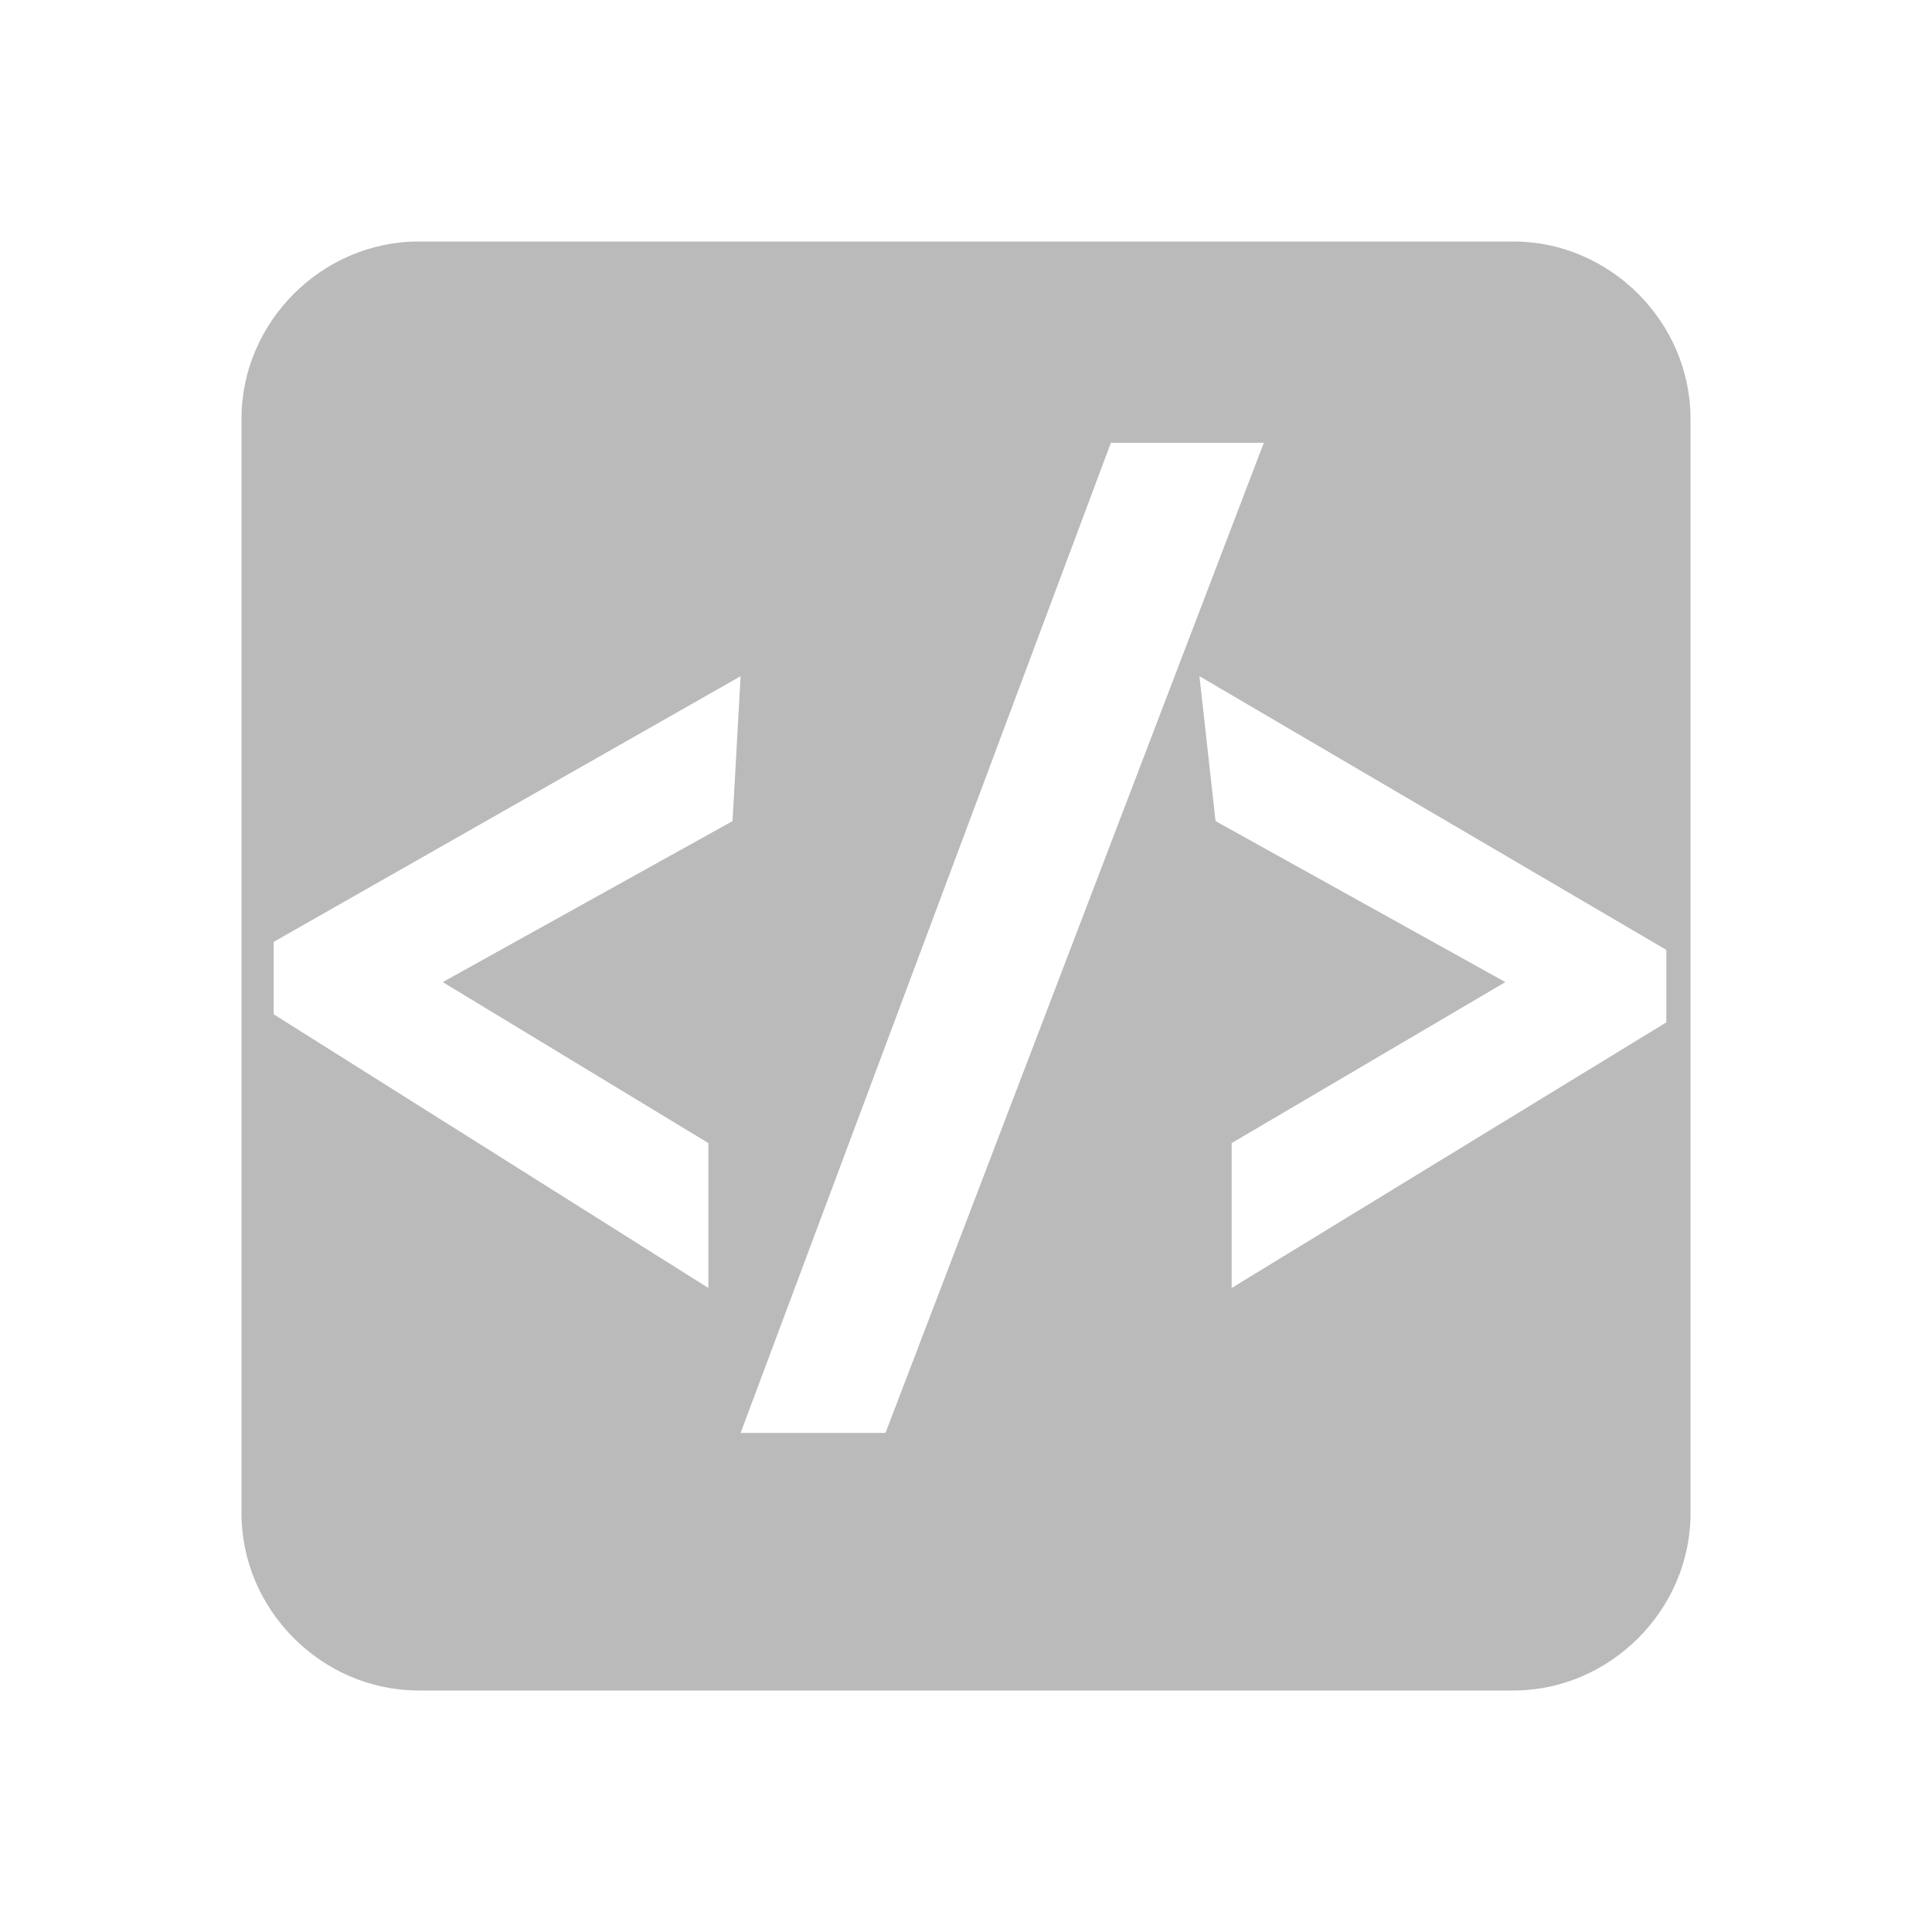 <?xml version="1.0" encoding="utf-8"?>
<!DOCTYPE svg PUBLIC "-//W3C//DTD SVG 1.1//EN" "http://www.w3.org/Graphics/SVG/1.1/DTD/svg11.dtd">
<svg version="1.1"
	 id="svg2" xmlns:rdf="http://www.w3.org/1999/02/22-rdf-syntax-ns#" xmlns:svg="http://www.w3.org/2000/svg" xmlns:sodipodi="http://sodipodi.sourceforge.net/DTD/sodipodi-0.dtd"
	 xmlns="http://www.w3.org/2000/svg" xmlns:xlink="http://www.w3.org/1999/xlink" x="0px" y="0px" viewBox="0 0 24 24"
	 enable-background="new 0 0 24 24" xml:space="preserve">
<title>HTML Skeleton Toolbar Icon</title>
<g>
	<path id="rect3998" fill="#BABABA" d="M5.2,3C4,3,3,4,3,5.2v13.6C3,20,4,21,5.2,21h13.6c1.2,0,2.2-1,2.2-2.2V5.2C21,4,20,3,18.8,3
		H5.2z M13.8,5.5h1.9L11,17.8H9.2L13.8,5.5z M9.2,8.4l-0.1,1.8l-3.6,2l3.3,2l0,1.8l-5.4-3.4v-0.9L9.2,8.4z M14.9,8.4l5.8,3.4v0.9
		L15.3,16l0-1.8l3.4-2l-3.6-2L14.9,8.4z"/>
</g>
</svg>
